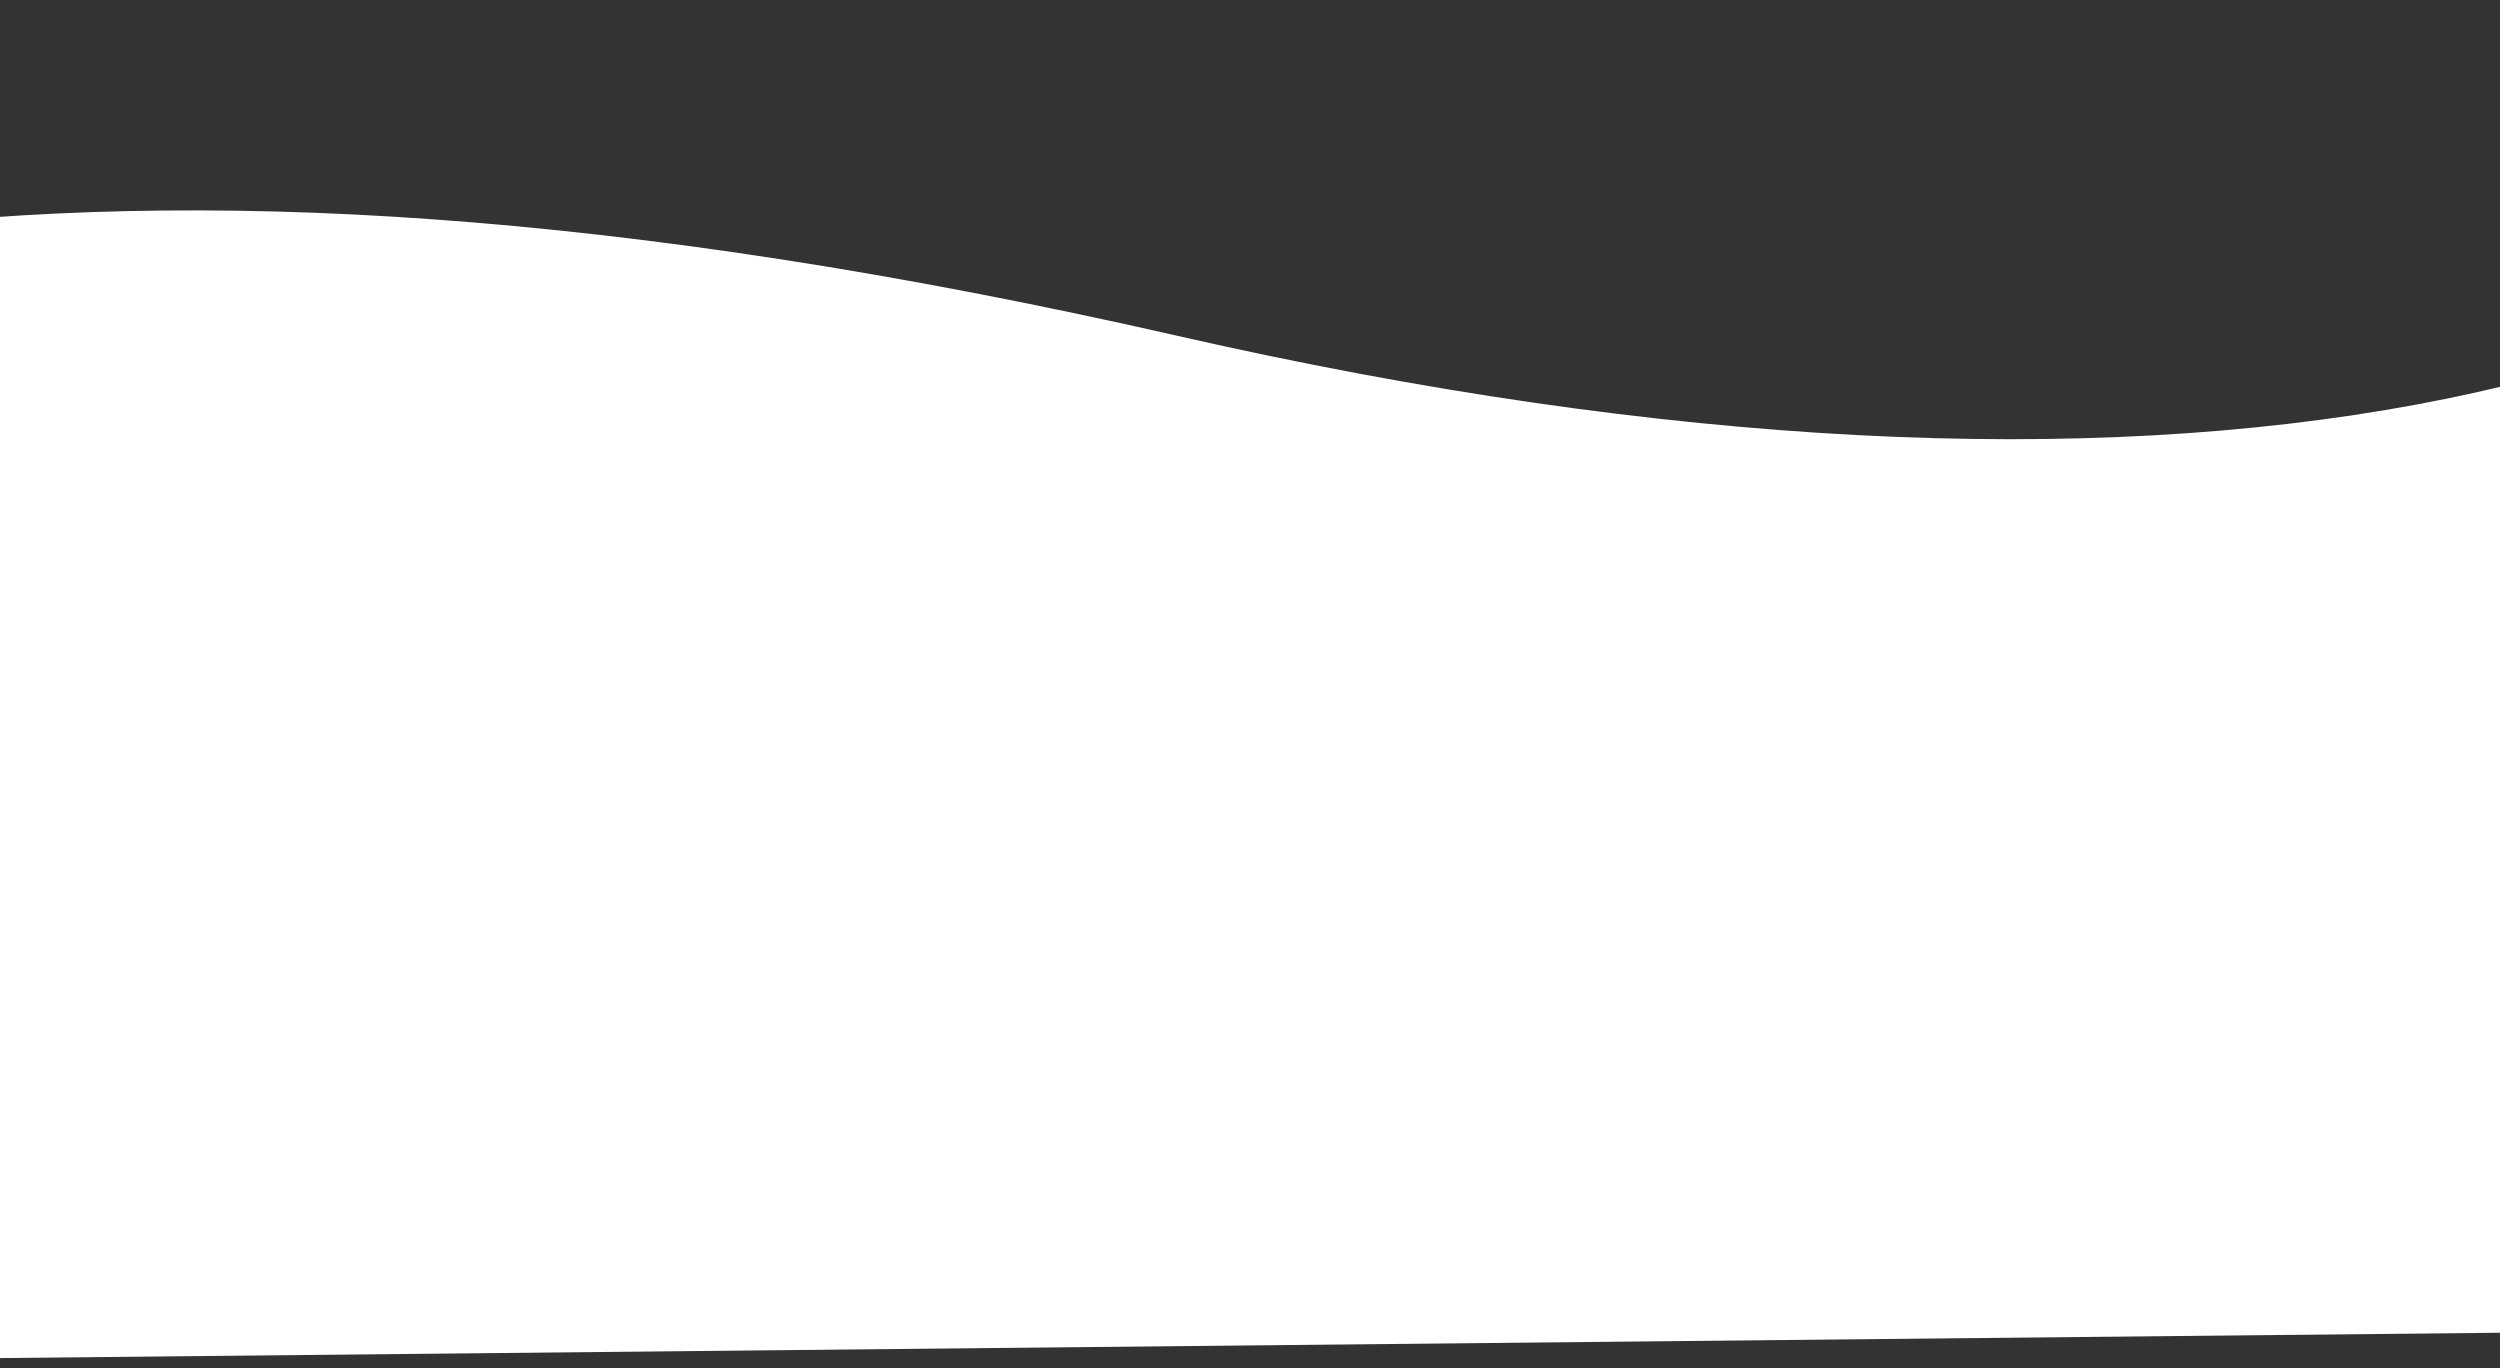 <svg width="1440" height="788" viewBox="0 0 1440 788" fill="none" xmlns="http://www.w3.org/2000/svg">
<rect x="0" y="0" width="1440" height="788" fill="#333333" stroke="none"/>
<path d="M678.5 193.5C32 46 -299.102 148.026 -527 286.692V787.586L1793.68 764.076V0C1644.08 234.23 1244.17 322.559 678.5 193.5Z" fill="white"/>
</svg>

